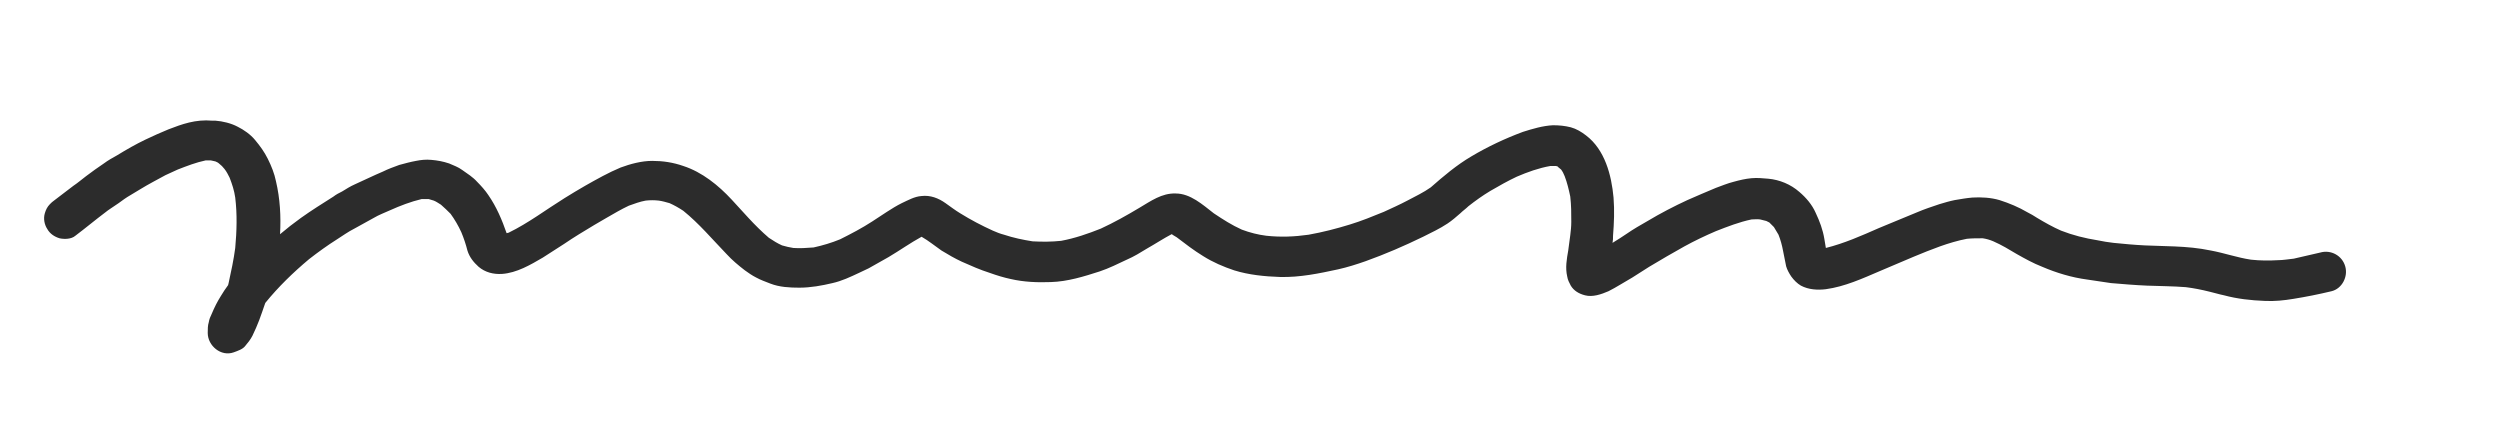 <?xml version="1.0" encoding="utf-8"?>
<!-- Generator: Adobe Illustrator 21.0.2, SVG Export Plug-In . SVG Version: 6.00 Build 0)  -->
<svg version="1.1" id="レイヤー_1" xmlns="http://www.w3.org/2000/svg" xmlns:xlink="http://www.w3.org/1999/xlink" x="0px"
	 y="0px" viewBox="0 0 491 87" style="enable-background:new 0 0 491 87;" xml:space="preserve">
<style type="text/css">
	.st0{fill:#2C2C2C;}
</style>
<path class="st0" d="M33.1,25.4c-1.5,0.6-3,1.3-4.5,2c-1.9,0.9-3.8,2-5.6,3.1c-0.9,0.5-1.8,1-2.6,1.6c-1.2,0.8-2.3,1.6-3.5,2.5
	c-0.8,0.6-1.6,1.3-2.5,1.9c-1.3,1-2.5,1.9-3.8,2.9c-0.3,0.2-0.5,0.4-0.8,0.7c-0.5,0.5-0.8,1.1-1,1.8c-0.3,1-0.1,2.2,0.5,3.1
	c0.5,0.9,1.4,1.5,2.4,1.8c0.9,0.2,2.3,0.2,3.1-0.5c2-1.5,3.9-3.1,5.9-4.6c0.6-0.5,1.3-0.9,2-1.4c0.8-0.5,1.5-1.1,2.3-1.6
	c1.7-1,3.4-2.1,5.1-3c0.8-0.4,1.6-0.9,2.4-1.3c0.8-0.4,1.6-0.7,2.4-1.1c1.8-0.7,3.6-1.4,5.5-1.8c0.3,0,0.7,0,1,0
	c0.3,0.1,0.6,0.1,0.9,0.2c0.2,0.1,0.5,0.2,0.7,0.4c0.4,0.3,0.8,0.7,1.1,1.1c0.4,0.5,0.7,1.1,1,1.7c0.5,1.3,0.9,2.5,1.1,3.9
	c0.4,3.3,0.3,6.6,0,9.9c-0.3,2.3-0.8,4.6-1.3,6.9c0,0.1-0.1,0.3-0.1,0.4c-0.5,0.7-1,1.4-1.4,2.1c-0.7,1.1-1.3,2.3-1.8,3.5
	c-0.3,0.6-0.5,1.1-0.6,1.7c-0.2,0.6-0.2,1.4-0.2,2.1c0,2.5,2.6,4.7,5.1,3.8c0.8-0.3,1.8-0.6,2.3-1.3c0.5-0.6,1-1.2,1.4-2
	c0.5-1,0.9-2,1.3-3c0.4-1.1,0.8-2.2,1.2-3.4c2.6-3.2,5.5-6,8.6-8.6c1.8-1.4,3.6-2.7,5.5-3.9c1.1-0.7,2.2-1.5,3.4-2.1
	c1.3-0.7,2.5-1.4,3.8-2.1c1-0.6,2.1-1,3.2-1.5c2-0.9,4.1-1.7,6.2-2.2c0.5,0,1,0,1.4,0c0.3,0.1,0.6,0.2,1,0.3
	c0.5,0.2,0.9,0.5,1.4,0.8c0.7,0.6,1.3,1.2,1.9,1.8c0.8,1.1,1.5,2.3,2.1,3.6c0.5,1.2,0.9,2.4,1.2,3.6c0.4,1.3,1.2,2.3,2.2,3.2
	c1.3,1.1,2.9,1.5,4.6,1.4c2.9-0.2,5.6-1.8,8-3.2c1.4-0.9,2.8-1.8,4.2-2.7c1.9-1.3,3.9-2.5,5.9-3.7c0.8-0.5,1.6-0.9,2.4-1.4
	c1.4-0.8,2.9-1.7,4.4-2.4c1.1-0.4,2.2-0.8,3.3-1c0.9-0.1,1.7-0.1,2.6,0c0.7,0.1,1.4,0.3,2.1,0.5c0.9,0.4,1.8,0.9,2.7,1.5
	c3.1,2.5,5.7,5.6,8.5,8.5c1.1,1.2,2.3,2.2,3.6,3.2c0.7,0.5,1.4,1,2.2,1.4c0.9,0.5,1.8,0.8,2.8,1.2c1.8,0.7,3.8,0.8,5.7,0.8
	c2.2,0,4.4-0.4,6.5-0.9c1.8-0.4,3.5-1.2,5.2-2c0.6-0.3,1.3-0.6,1.9-0.9c1.3-0.7,2.6-1.5,3.9-2.2c2.2-1.3,4.3-2.8,6.5-4
	c1.4,0.8,2.6,1.8,3.9,2.7c1.3,0.8,2.7,1.6,4,2.2c1.8,0.8,3.6,1.6,5.5,2.2c1.4,0.5,2.7,0.9,4.1,1.2c2.6,0.6,5.3,0.7,7.9,0.6
	c3.3-0.1,6.5-1.1,9.6-2.1c1.8-0.6,3.6-1.5,5.3-2.3c1.4-0.6,2.7-1.4,4-2.2c1.6-0.9,3.1-1.9,4.8-2.8c0.3,0.2,0.7,0.4,1,0.6
	c1.7,1.3,3.4,2.6,5.2,3.7c1.9,1.2,4,2.1,6.1,2.8c2.9,0.9,6,1.2,9,1.3c3.9,0.1,7.7-0.7,11.4-1.5c1.8-0.4,3.7-1,5.4-1.6
	c3.9-1.4,7.6-3,11.3-4.8c1.6-0.8,3.3-1.6,4.8-2.6c0.9-0.6,1.7-1.3,2.5-2c0.5-0.5,1.1-0.9,1.6-1.4c1.4-1.1,2.8-2.1,4.3-3
	c1.7-1,3.5-2,5.2-2.8c2.1-0.9,4.3-1.7,6.6-2.1c0.4,0,0.7,0,1.1,0c0.1,0,0.2,0.1,0.3,0.1c0,0,0.1,0,0.1,0.1c0.2,0.2,0.4,0.3,0.6,0.5
	c0.3,0.4,0.5,0.8,0.7,1.3c0.5,1.3,0.8,2.6,1.1,4c0.2,1.7,0.2,3.3,0.2,5c0,0.9-0.1,1.8-0.2,2.6c-0.1,1-0.3,2-0.4,3
	c-0.3,1.7-0.6,3.4-0.2,5.1c0.1,0.7,0.4,1.2,0.7,1.8c0.6,1,1.6,1.6,2.8,1.9c1.5,0.4,3.2-0.2,4.6-0.8c1.6-0.8,3.1-1.8,4.7-2.7
	c1.1-0.7,2.2-1.4,3.3-2.1c2.3-1.4,4.6-2.7,6.9-4c2-1.1,4.1-2.1,6.2-3c2.3-0.9,4.6-1.8,7-2.3c0.6,0,1.1-0.1,1.7,0
	c0.4,0.1,0.8,0.2,1.2,0.3c0.2,0.1,0.4,0.2,0.6,0.3c0.3,0.3,0.6,0.6,0.9,0.9c0.3,0.5,0.6,1,0.9,1.5c0.4,1,0.7,2.1,0.9,3.2
	c0.2,1,0.4,2,0.6,3c0.2,0.7,0.6,1.4,1,2c0.5,0.7,1.2,1.4,1.9,1.8c1.5,0.8,3.3,0.9,4.9,0.7c3.7-0.5,7.2-2.1,10.7-3.6
	c2.2-0.9,4.4-1.9,6.6-2.8c3.4-1.4,6.8-2.8,10.4-3.5c1-0.1,2-0.1,3.1-0.1c0.7,0.1,1.4,0.3,2.1,0.6c1.6,0.7,3.1,1.6,4.6,2.5
	c1.6,0.9,3.2,1.8,5,2.5c2.8,1.2,5.8,2.1,8.8,2.5c1.6,0.2,3.1,0.5,4.7,0.7c2.4,0.2,4.7,0.4,7.1,0.5c2.5,0.1,5.1,0.1,7.6,0.3
	c1.6,0.2,3.1,0.5,4.7,0.9c0.9,0.2,1.8,0.5,2.8,0.7c2.6,0.7,5.3,1,8,1.1c1.9,0.1,3.8-0.1,5.6-0.4c2.5-0.4,5-0.9,7.5-1.5
	c2.1-0.5,3.3-2.9,2.7-4.9c-0.6-2.1-2.8-3.3-4.9-2.7c-1.7,0.4-3.5,0.8-5.2,1.2c-1,0.1-2.1,0.3-3.1,0.3c-1.7,0.1-3.5,0.1-5.3-0.1
	c-2.7-0.4-5.2-1.3-7.9-1.8c-2.4-0.5-4.7-0.7-7.1-0.8c-1.9-0.1-3.9-0.1-5.8-0.2c-2.1-0.1-4.2-0.3-6.2-0.5c-1-0.1-2.1-0.3-3.1-0.5
	c-2.5-0.4-4.9-1-7.2-1.9c-1.6-0.7-3.2-1.6-4.7-2.5c-0.6-0.4-1.3-0.8-1.9-1.1c-1.7-1-3.6-1.8-5.5-2.4c-1.7-0.5-3.6-0.6-5.3-0.5
	c-1.2,0.1-2.3,0.3-3.5,0.5c-1,0.2-2,0.5-3,0.8c-1.5,0.5-3,1-4.4,1.6c-2.5,1-5,2.1-7.5,3.1c-3.4,1.5-6.8,3-10.4,3.9
	c-0.1-0.6-0.2-1.2-0.3-1.8c-0.3-1.8-0.9-3.4-1.7-5.1c-0.7-1.6-1.9-3-3.2-4.1c-1.7-1.5-3.9-2.4-6.1-2.6c-1.1-0.1-2.2-0.2-3.3-0.1
	c-1.2,0.1-2.4,0.4-3.5,0.7c-1.2,0.3-2.4,0.8-3.5,1.2c-1.9,0.8-3.8,1.6-5.6,2.4c-2.6,1.2-5.3,2.6-7.8,4.1c-1.4,0.8-2.8,1.6-4.1,2.5
	c-0.9,0.6-1.8,1.2-2.8,1.8c0.1-0.5,0.1-0.9,0.1-1.4c0.2-2.5,0.3-5,0.1-7.5c-0.4-4.4-1.7-9.4-5.4-12.2c-0.9-0.7-1.9-1.3-3-1.6
	c-1.2-0.3-2.3-0.4-3.5-0.4c-2,0.1-4,0.7-5.9,1.3c-3.5,1.3-6.9,2.9-10.1,4.8c-2.9,1.7-5.5,3.9-8,6.1c-1.4,1-3.1,1.8-4.6,2.6
	c-1.5,0.8-3.1,1.5-4.6,2.2c-2.2,0.9-4.4,1.8-6.7,2.5c-2.6,0.8-5.3,1.5-8.1,2c-2.8,0.4-5.5,0.5-8.3,0.2c-1.6-0.2-3.2-0.6-4.8-1.2
	c-2-0.9-3.7-2-5.5-3.2c-2.2-1.7-4.6-3.9-7.5-3.9c-2.7-0.1-4.9,1.5-7.1,2.8c-2.5,1.5-5,2.9-7.6,4.1c-2.5,1-5.1,1.9-7.8,2.4
	c-1.9,0.2-3.7,0.2-5.6,0.1c-1.9-0.3-3.8-0.7-5.6-1.3c-0.8-0.2-1.5-0.5-2.2-0.8c-2.2-1-4.3-2.1-6.4-3.4c-1-0.6-1.9-1.3-2.9-2
	c-1.4-1-3-1.6-4.7-1.4c-1.4,0.1-2.6,0.8-3.9,1.4c-2,1-3.9,2.4-5.8,3.6c-2,1.3-4.1,2.4-6.3,3.5c-1.7,0.7-3.4,1.2-5.2,1.6
	c-1.3,0.1-2.7,0.2-4,0.1c-0.7-0.1-1.5-0.3-2.2-0.5c-0.9-0.4-1.7-0.9-2.6-1.5c-1.4-1.2-2.7-2.5-4-3.9c-1.1-1.2-2.2-2.4-3.3-3.6
	c-2.6-2.8-5.8-5.4-9.5-6.6c-2-0.7-4-1-6.1-1c-2.1,0-4.3,0.6-6.2,1.3c-2.4,1-4.7,2.3-7,3.6c-1.4,0.8-2.7,1.6-4,2.4
	c-3.7,2.3-7.1,4.9-11,6.8c-0.1,0-0.3,0.1-0.4,0.1c-0.9-2.6-2-5.2-3.6-7.5c-0.6-0.9-1.4-1.8-2.2-2.6c-0.8-0.9-1.9-1.6-2.9-2.3
	c-0.8-0.6-1.7-0.9-2.6-1.3c-1.2-0.4-2.3-0.6-3.5-0.7c-1-0.1-2,0-3,0.2c-1.1,0.2-2.2,0.5-3.3,0.8c-1.1,0.4-2.2,0.8-3.2,1.3
	c-1.9,0.8-3.7,1.7-5.5,2.5c-0.9,0.4-1.7,0.9-2.5,1.4c-0.6,0.3-1.2,0.6-1.7,1c-2.2,1.4-4.3,2.7-6.4,4.2c-1.4,1-2.8,2.1-4.1,3.2
	c0.2-3.5,0-7-0.8-10.4c-0.3-1.5-0.9-3-1.6-4.4s-1.5-2.5-2.5-3.7c-0.9-1.1-2.2-2-3.4-2.6c-1.3-0.7-3-1.1-4.4-1.2c-0.2,0-0.4,0-0.6,0
	C38.4,23.4,35.7,24.4,33.1,25.4L33.1,25.4L33.1,25.4z M305.2,32.4c0.2,0.1,0.4,0.1,0.5,0.2c0,0,0,0,0,0
	C305.6,32.5,305.4,32.5,305.2,32.4L305.2,32.4L305.2,32.4z M304.9,32.5c0.1,0,0.1,0,0.2,0C305,32.5,305,32.5,304.9,32.5L304.9,32.5
	L304.9,32.5z M229.4,45.9c0.1,0,0.1,0,0.2,0C229.5,45.9,229.4,45.9,229.4,45.9L229.4,45.9L229.4,45.9z M230.1,46
	c0.1,0,0.1,0,0.2,0.1C230.3,46.1,230.2,46.1,230.1,46L230.1,46L230.1,46z"/>
</svg>
